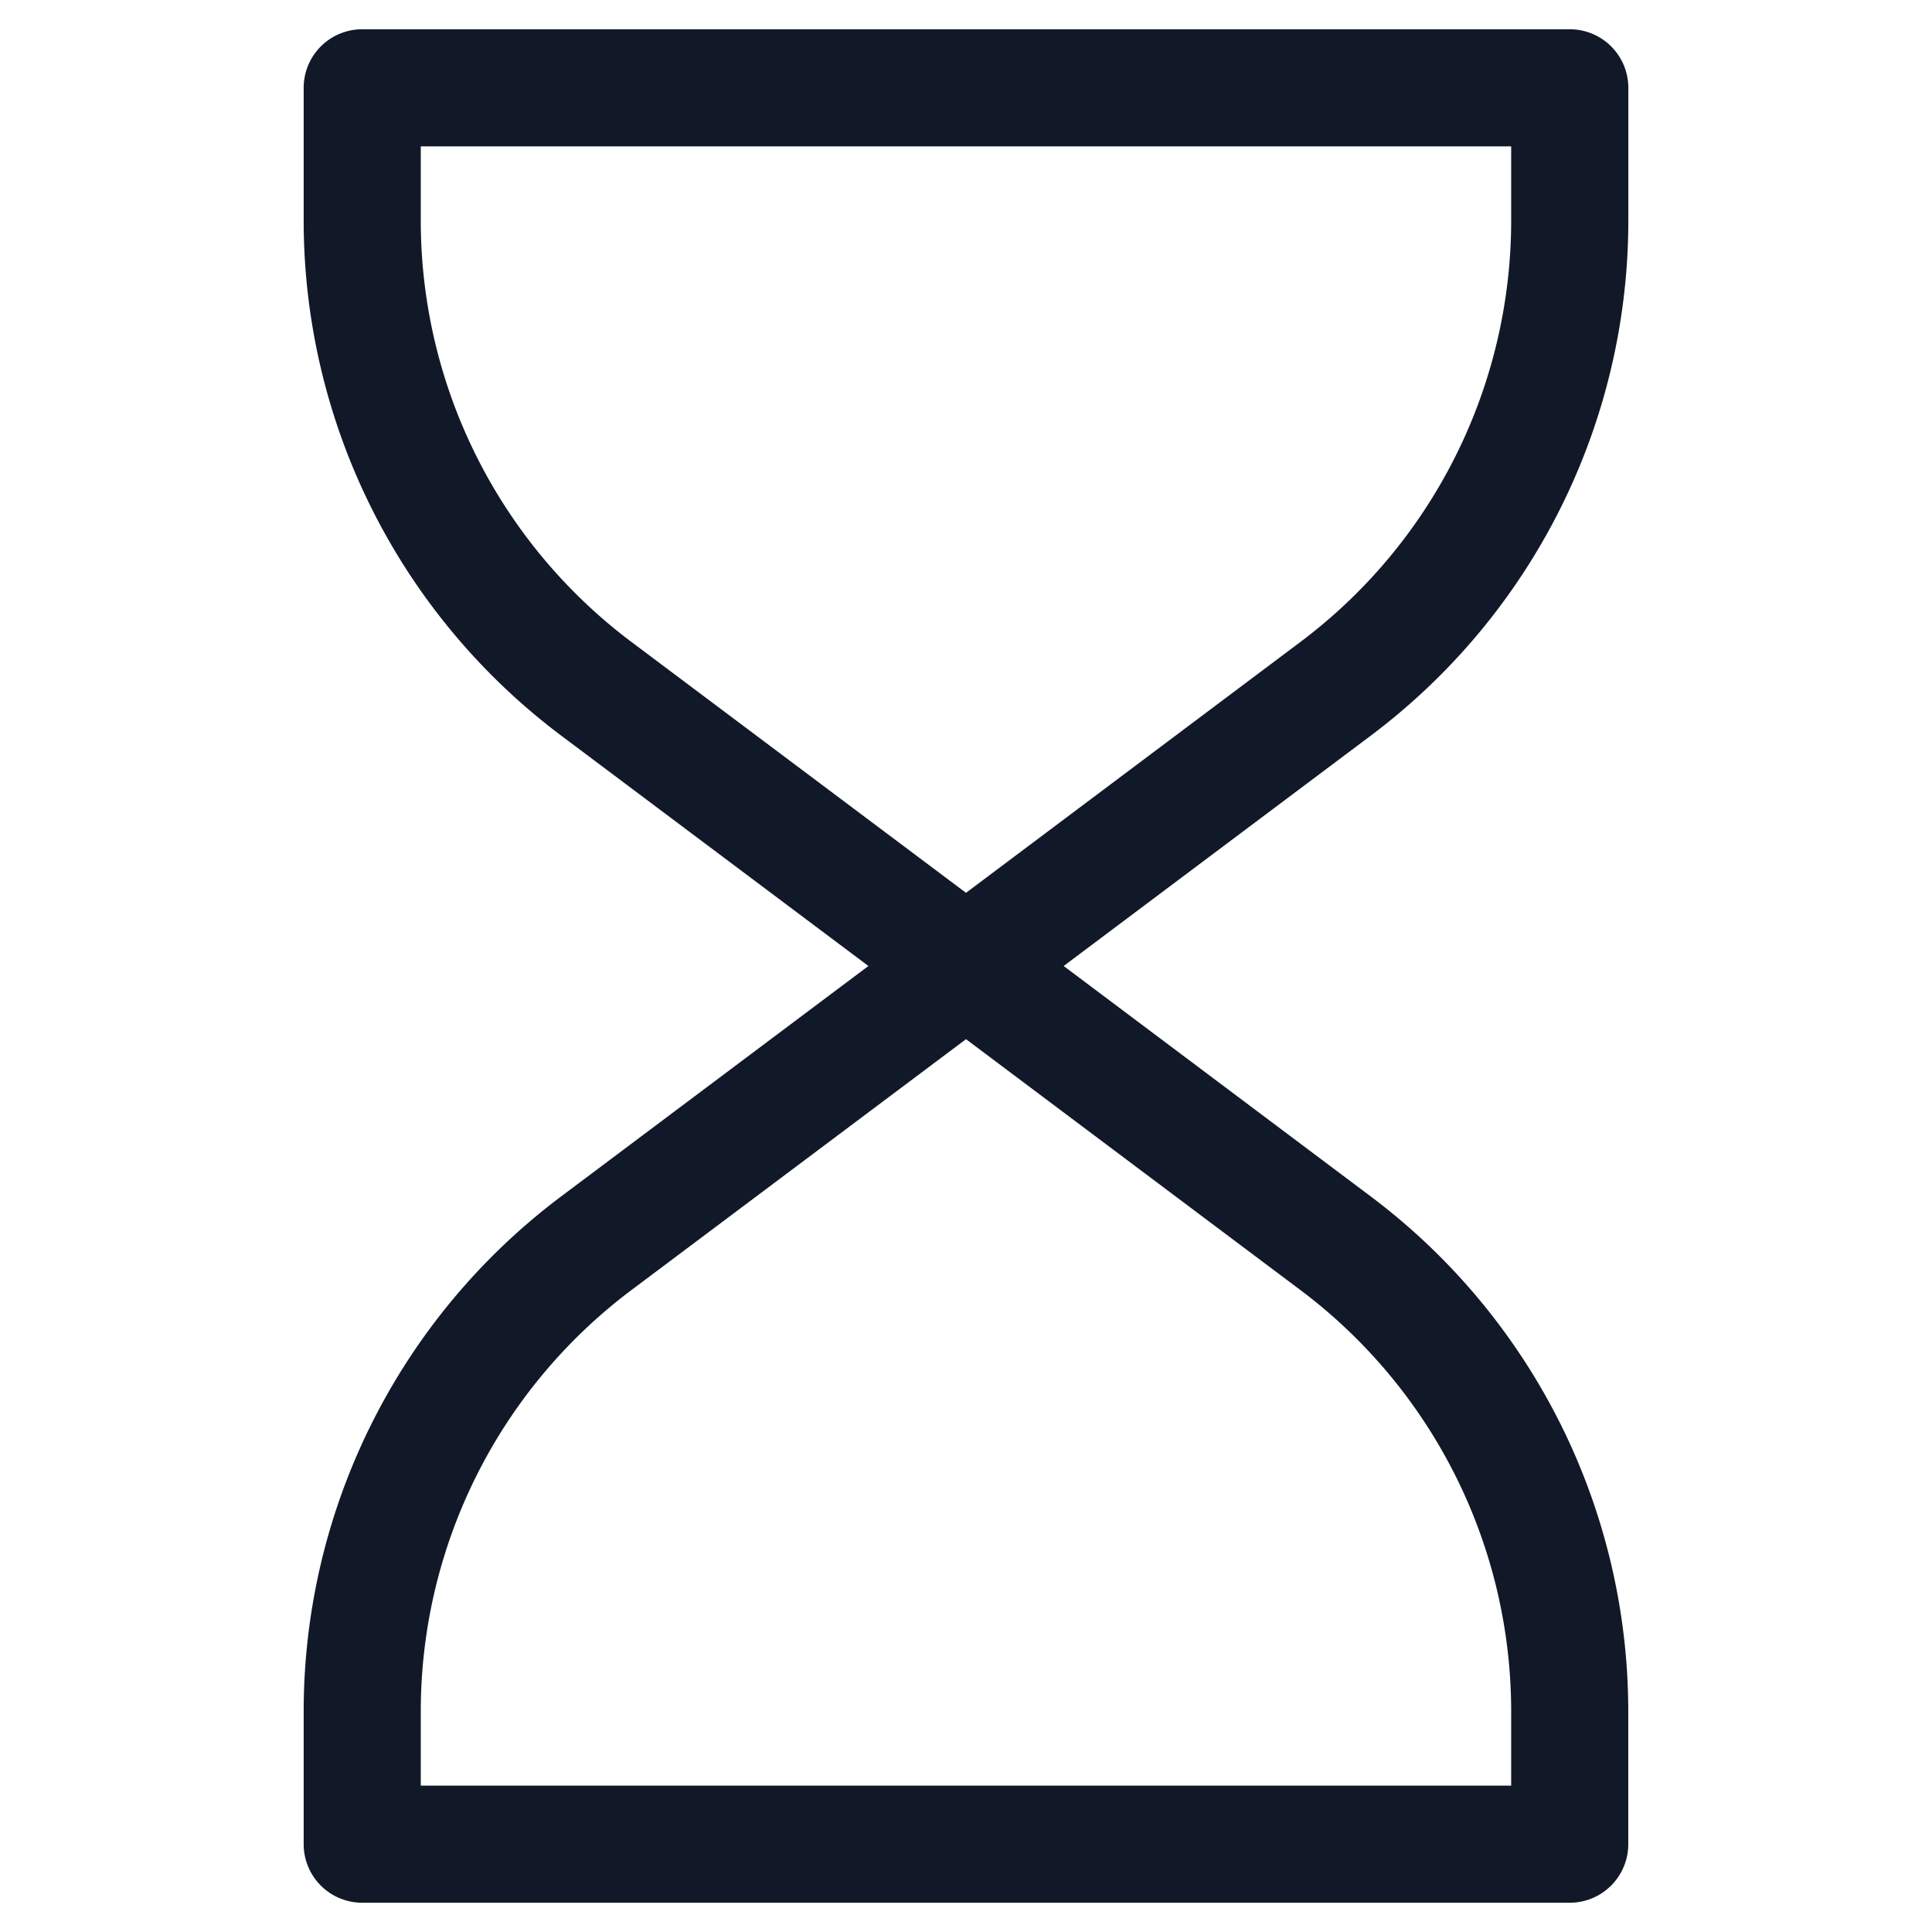 <svg xmlns="http://www.w3.org/2000/svg" width="33" height="33" fill="none" viewBox="0 0 33 33"><path fill="#111827" fill-rule="evenodd" d="M6.187.5a1 1 0 0 0-1 1v2.266a11 11 0 0 0 4.4 8.8l5.246 3.934-5.246 3.934a11 11 0 0 0-4.4 8.8V31.5a1 1 0 0 0 1 1h20.625a1 1 0 0 0 1-1v-2.265a11 11 0 0 0-4.4-8.8L18.168 16.5l5.245-3.934a11 11 0 0 0 4.4-8.8V1.5a1 1 0 0 0-1-1H6.188Zm1 3.266V2.5h18.625v1.265a9 9 0 0 1-3.6 7.2L16.5 15.25l-5.713-4.284a9 9 0 0 1-3.6-7.2Zm0 25.468V30.5h18.625v-1.265a9 9 0 0 0-3.6-7.2L16.5 17.75l-5.713 4.284a9 9 0 0 0-3.6 7.2Z" clip-rule="evenodd"/></svg>
